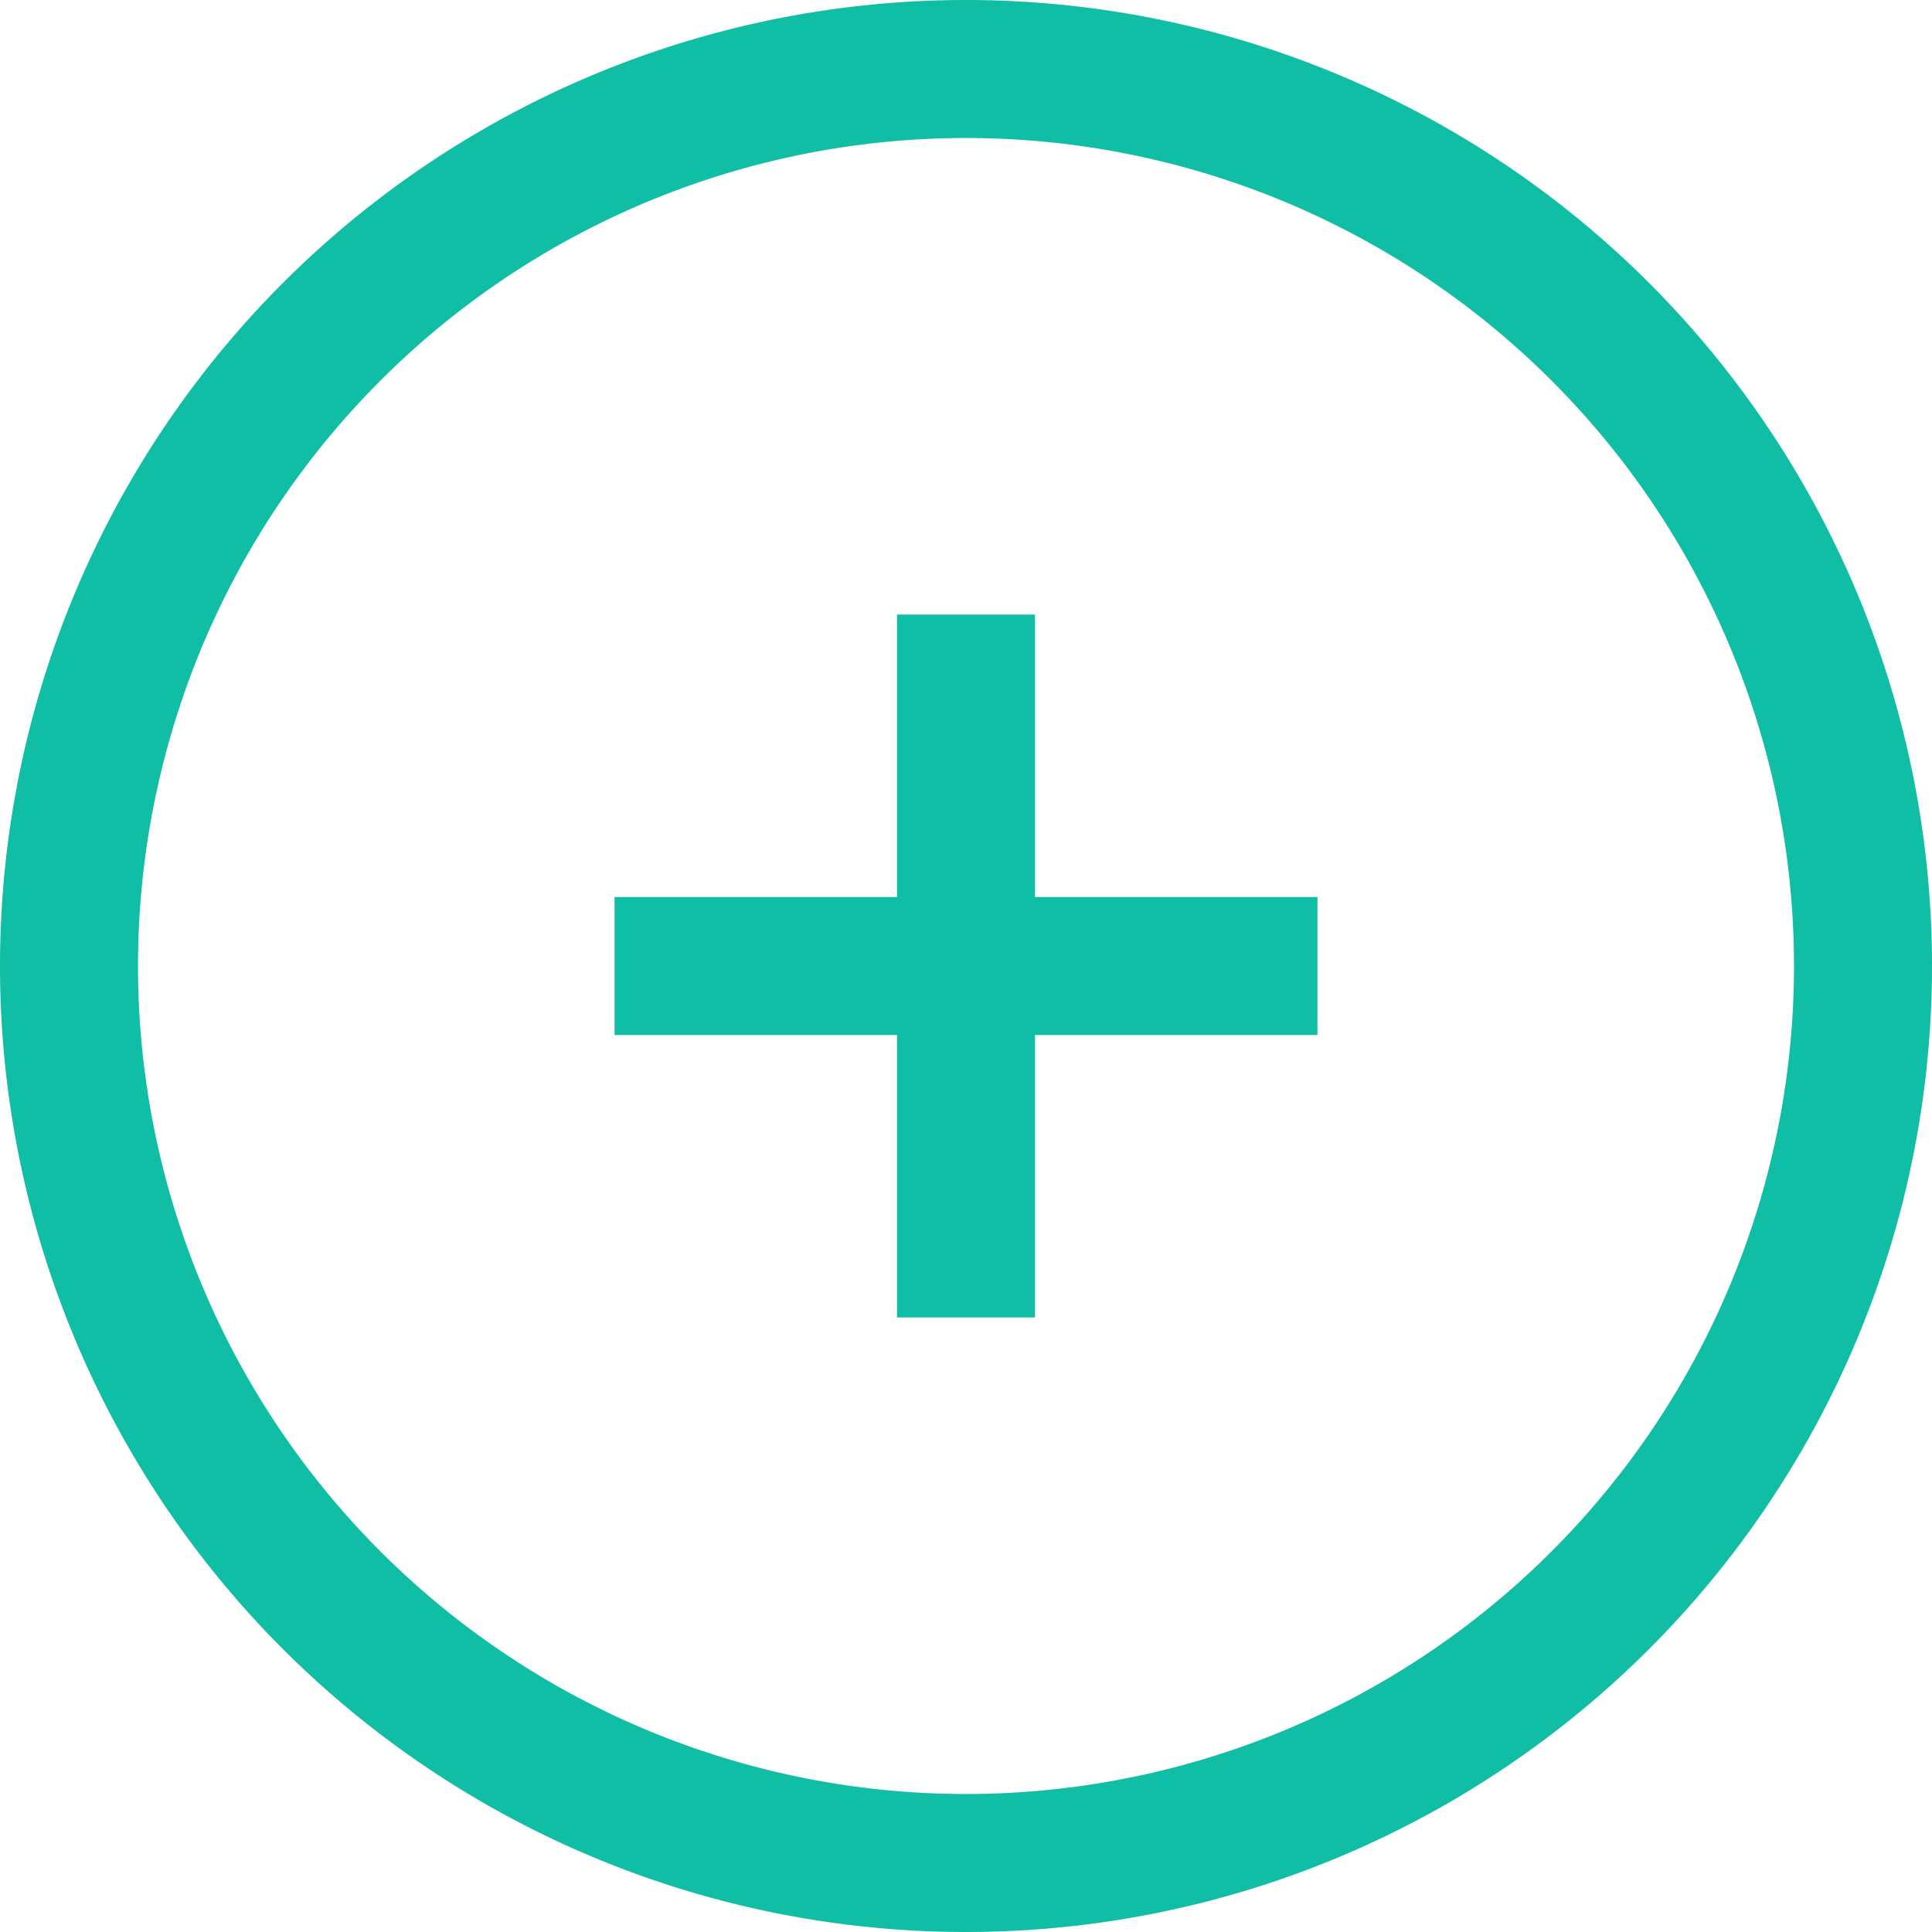 <svg id="Layer_1" data-name="Layer 1" xmlns="http://www.w3.org/2000/svg" viewBox="0 0 21 21"><defs><style>.cls-1{fill:#10bda5;}</style></defs><g id="Group_626" data-name="Group 626"><path id="Path_195" data-name="Path 195" class="cls-1" d="M10.5,0A10.5,10.5,0,1,0,21,10.5,10.5,10.5,0,0,0,10.5,0Zm0,19.5a9,9,0,1,1,9-9A9,9,0,0,1,10.5,19.5Z"/><path id="Path_196" data-name="Path 196" class="cls-1" d="M11.25,6.68H9.75V9.75H6.68v1.5H9.75v3.07h1.5V11.25h3.07V9.75H11.25Z"/></g></svg>